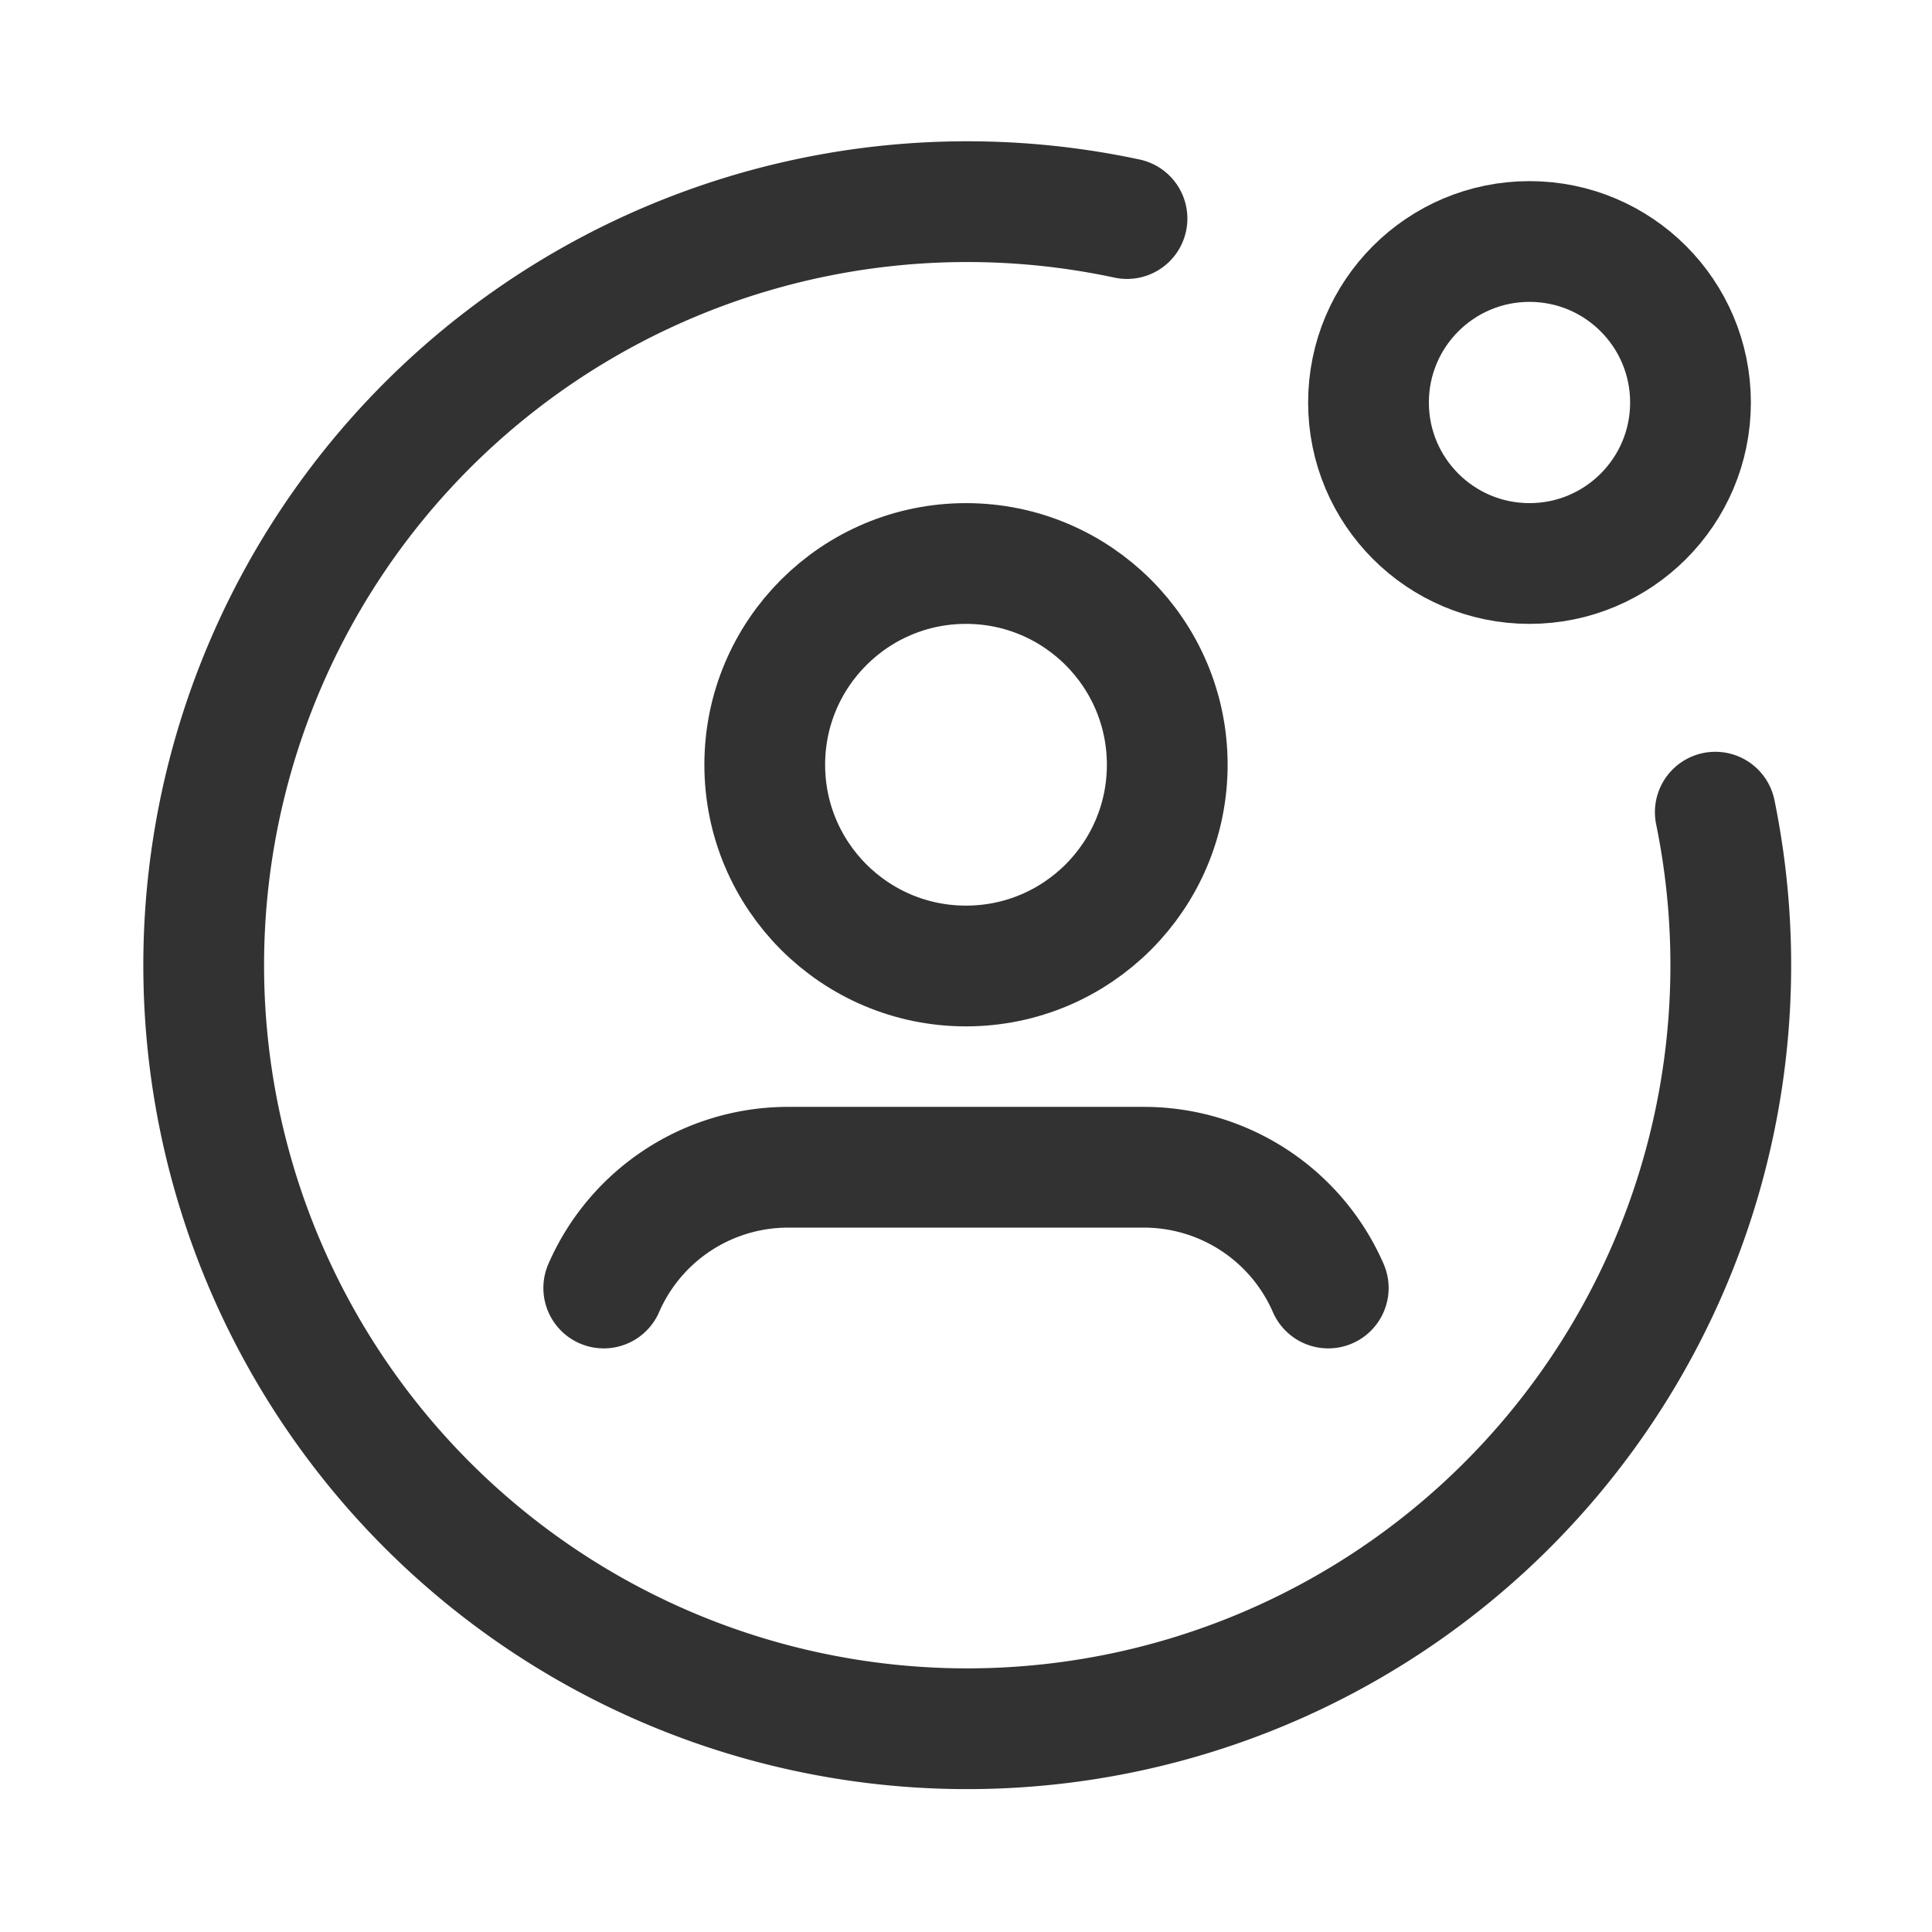 <svg id="Layer_3" data-name="Layer 3" xmlns="http://www.w3.org/2000/svg" viewBox="0 0 24 24"><path d="M0,24,0,0,24,0l0,24Z" fill="none"/><circle cx="19" cy="5" r="2" fill="none" stroke="#323232" stroke-linecap="round" stroke-linejoin="round" stroke-width="1.5"/><path d="M7.5,16a2.498,2.498,0,0,1,2.289-1.5h4.422A2.498,2.498,0,0,1,16.5,16" fill="none" stroke="#323232" stroke-linecap="round" stroke-linejoin="round" stroke-width="1.5"/><circle cx="12" cy="9.5" r="2.5" fill="none" stroke="#323232" stroke-linecap="round" stroke-linejoin="round" stroke-width="1.5"/><path d="M14,2.715a9.485,9.485,0,1,0,7.308,7.374" fill="none" stroke="#323232" stroke-linecap="round" stroke-linejoin="round" stroke-width="1.5"/></svg>